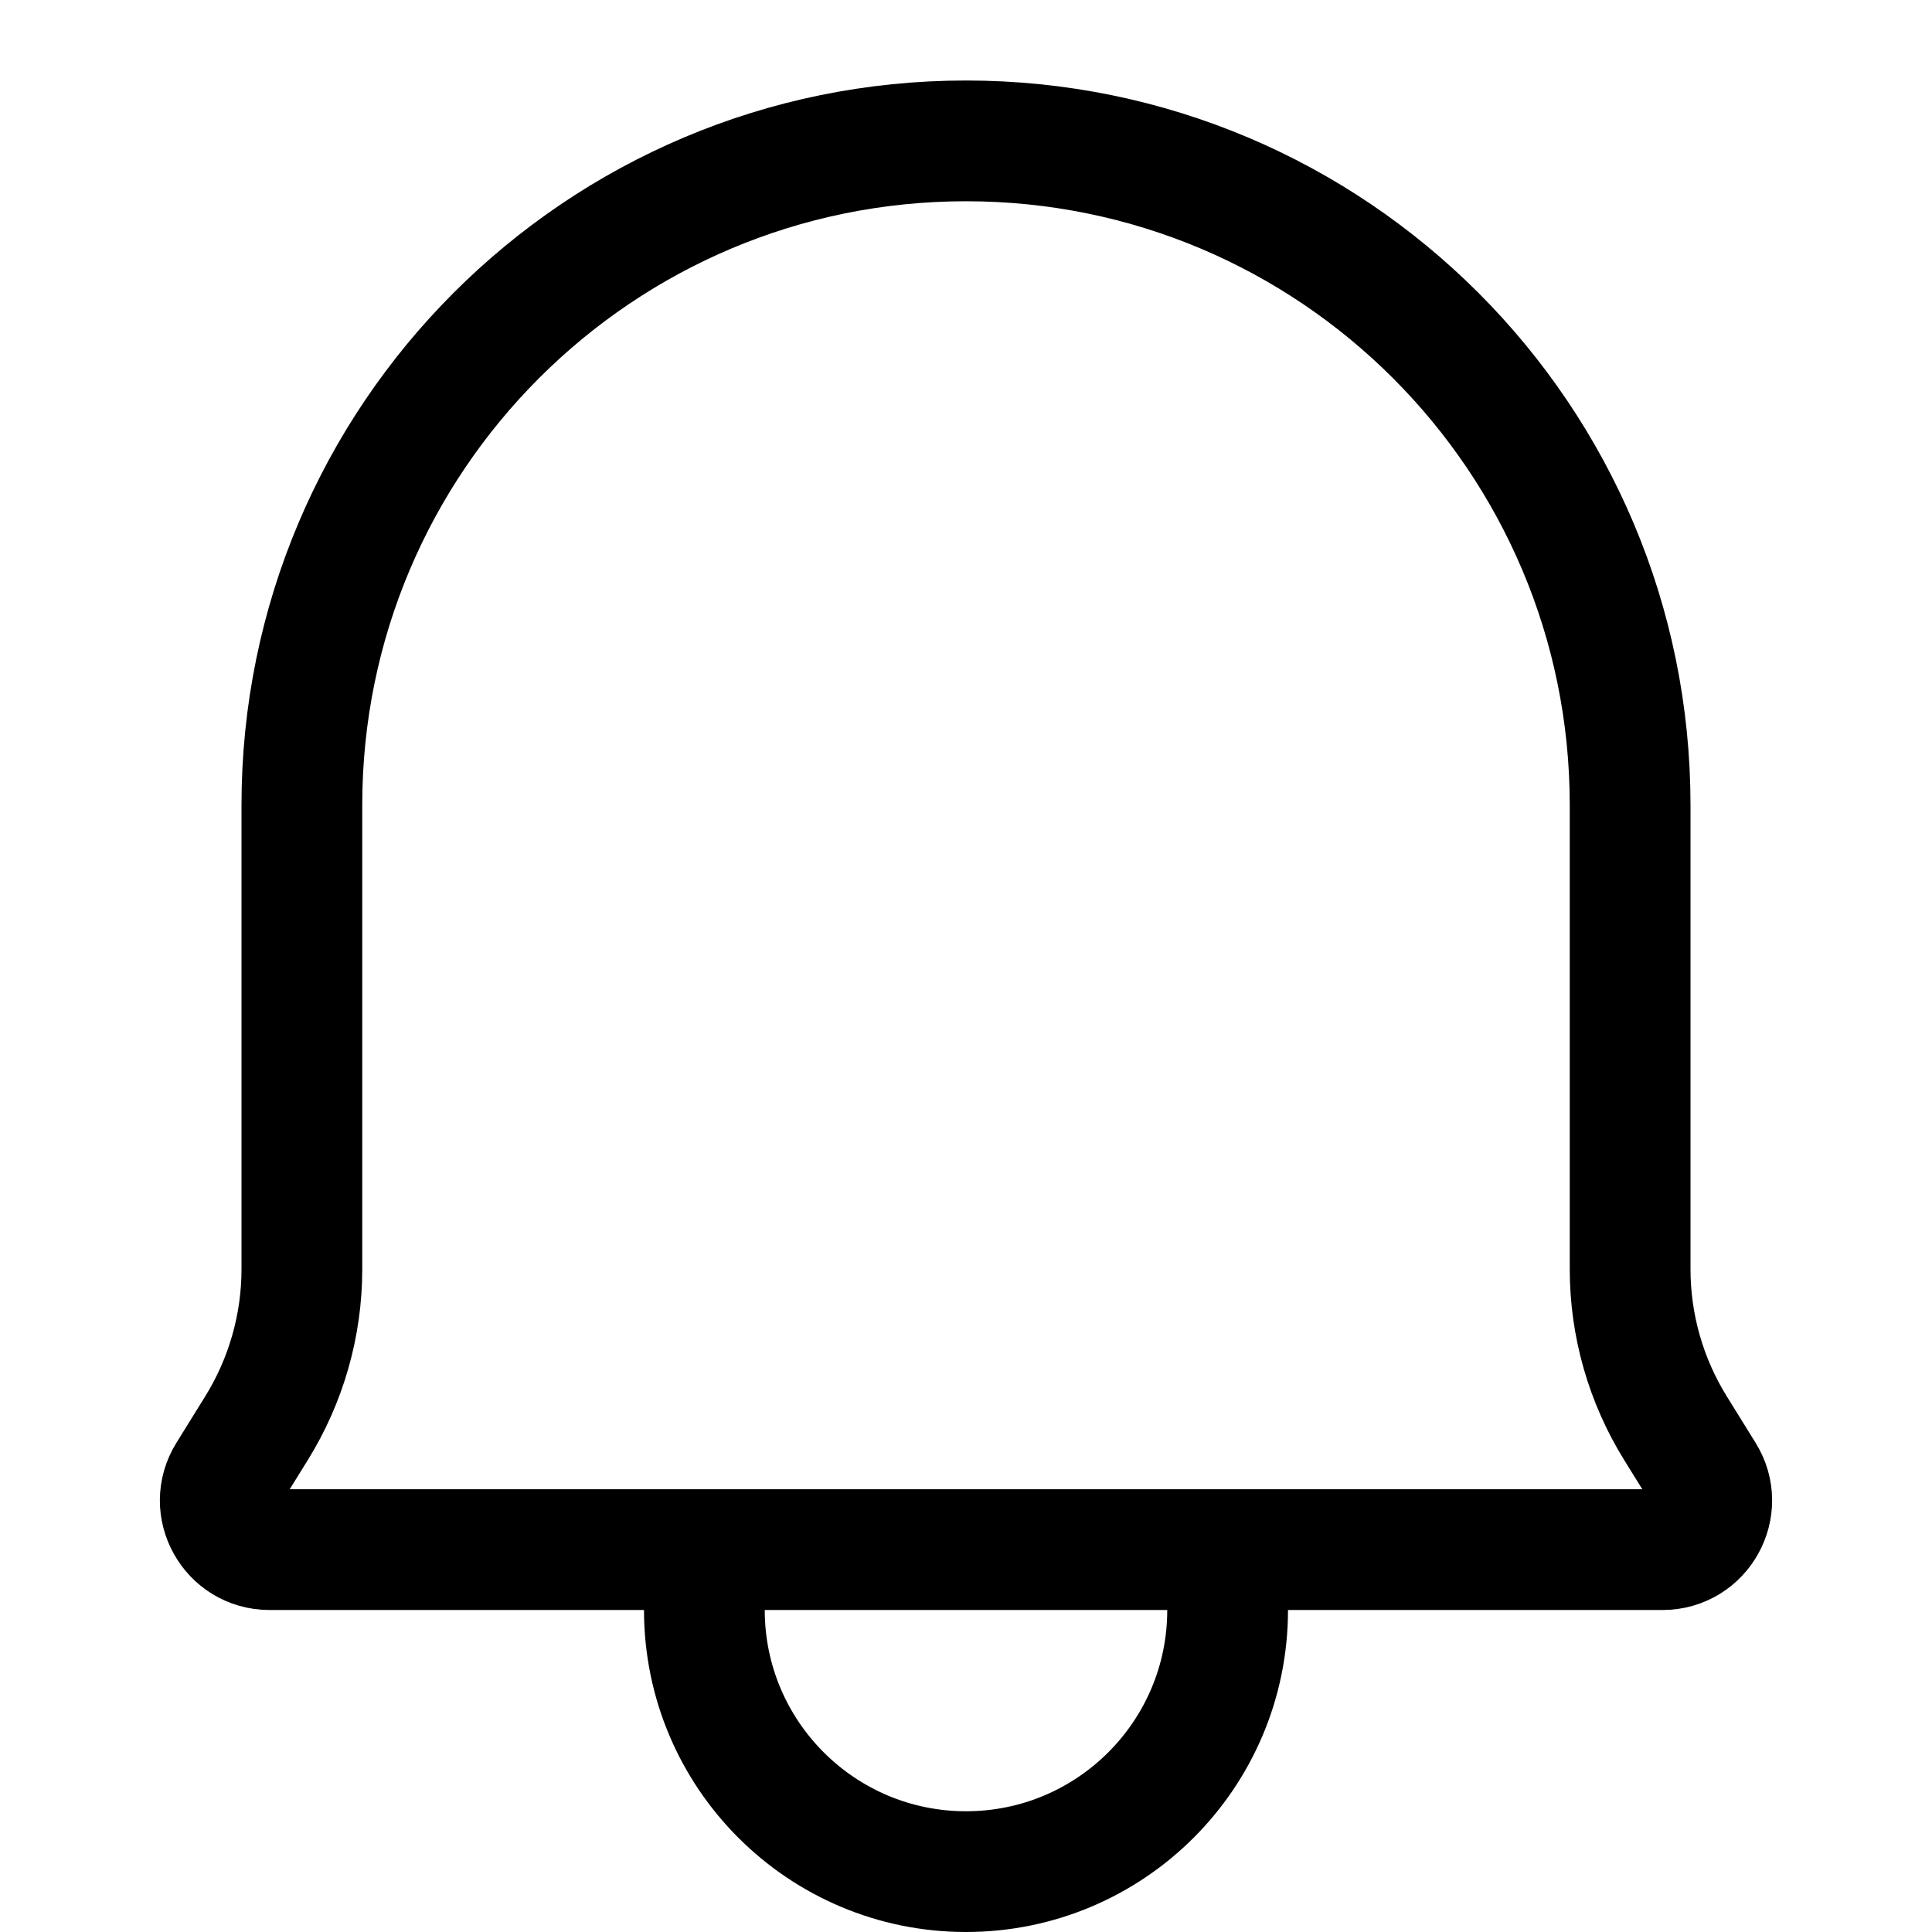 <svg
  width="24"
  height="24"
  viewBox="0 0 24 24"
  fill="none"
  xmlns="http://www.w3.org/2000/svg"
  data-fui-icon="true"
>
  <path
    d="M15.25 19.25V20C15.25 21.795 13.795 23.25 12 23.25C10.205 23.25 8.75 21.795 8.75 20V19.25M20.25 10V15.765C20.25 16.465 20.446 17.15 20.815 17.744L21.171 18.318C21.424 18.724 21.131 19.25 20.653 19.25H3.347C2.869 19.25 2.576 18.724 2.829 18.318L3.185 17.744C3.554 17.15 3.75 16.465 3.75 15.765V10C3.75 5.444 7.444 1.75 12 1.75C16.556 1.75 20.25 5.444 20.25 10Z"
    stroke="currentColor"
    stroke-width="1.5"
    stroke-linecap="round"
    stroke-linejoin="round"
  />
</svg>
